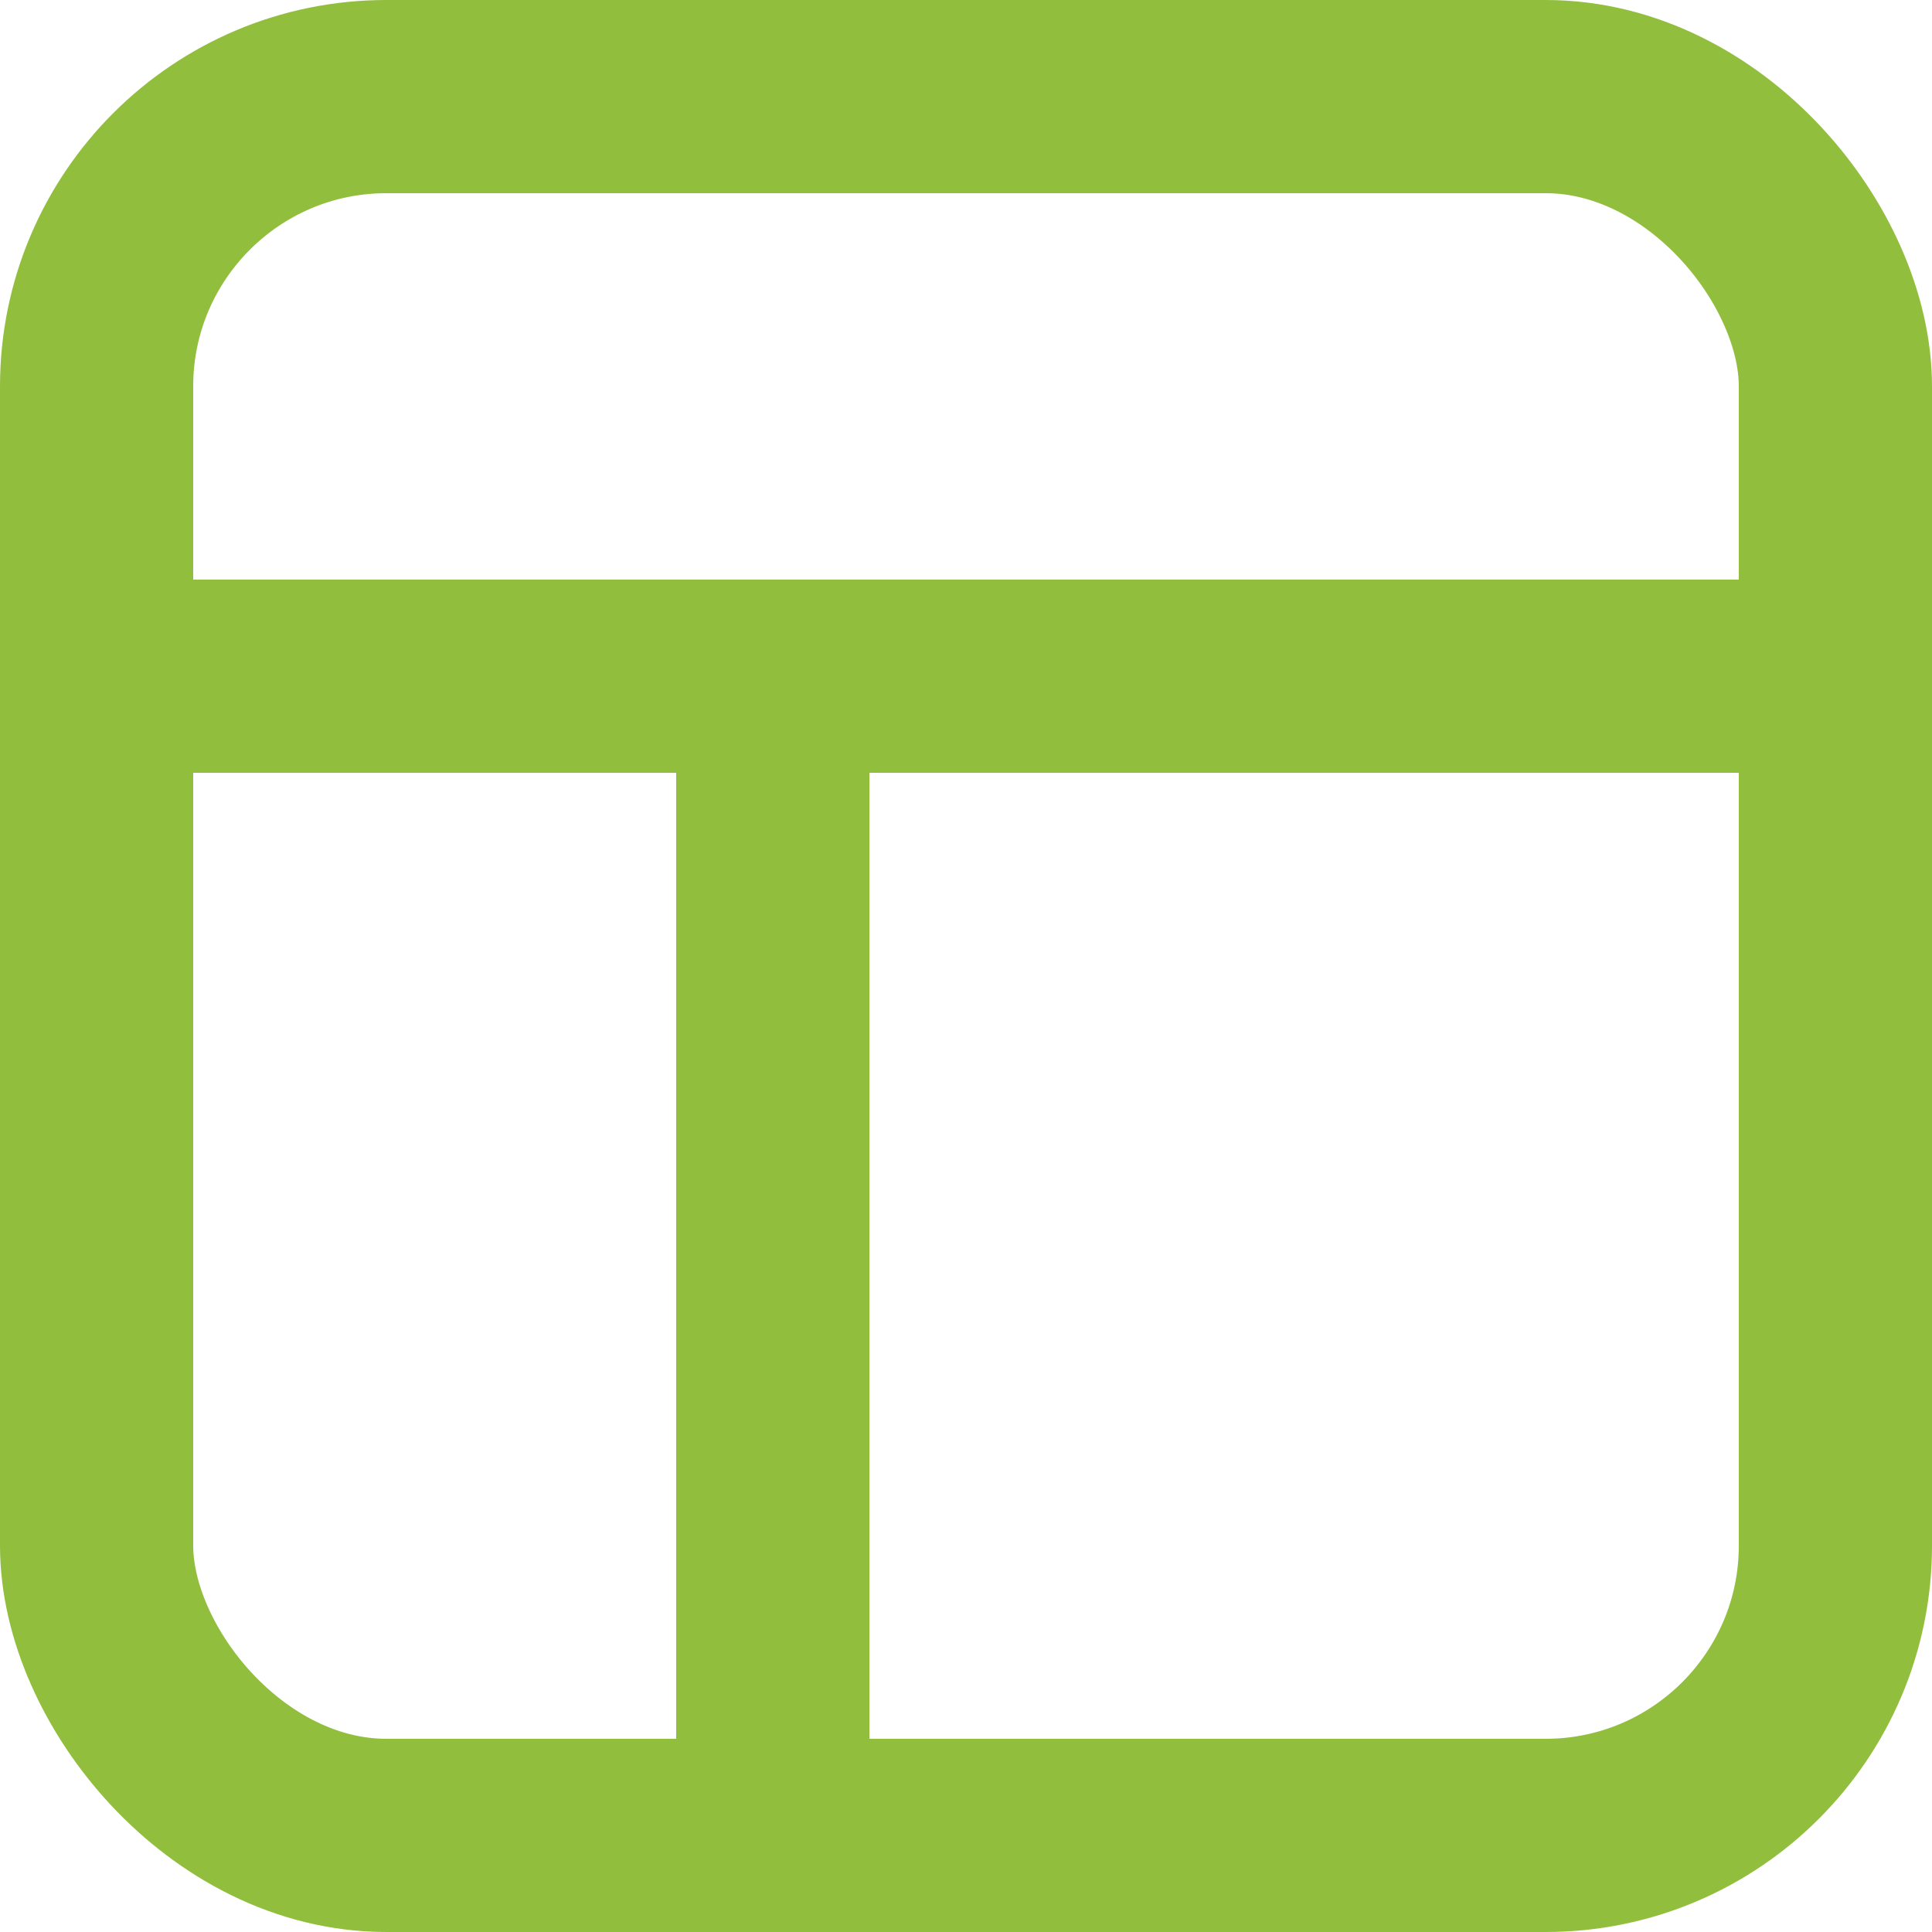 <svg width="20" height="20" viewBox="0 0 20 20" fill="none" xmlns="http://www.w3.org/2000/svg">
<rect x="1" y="1" width="18" height="18" rx="3" stroke="#92BE3D" stroke-width="2"/>
<line x1="1" y1="7" x2="19" y2="7" stroke="#92BE3D" stroke-width="2"/>
<line x1="8" y1="6" x2="8" y2="18" stroke="#92BE3D" stroke-width="2"/>
</svg>
